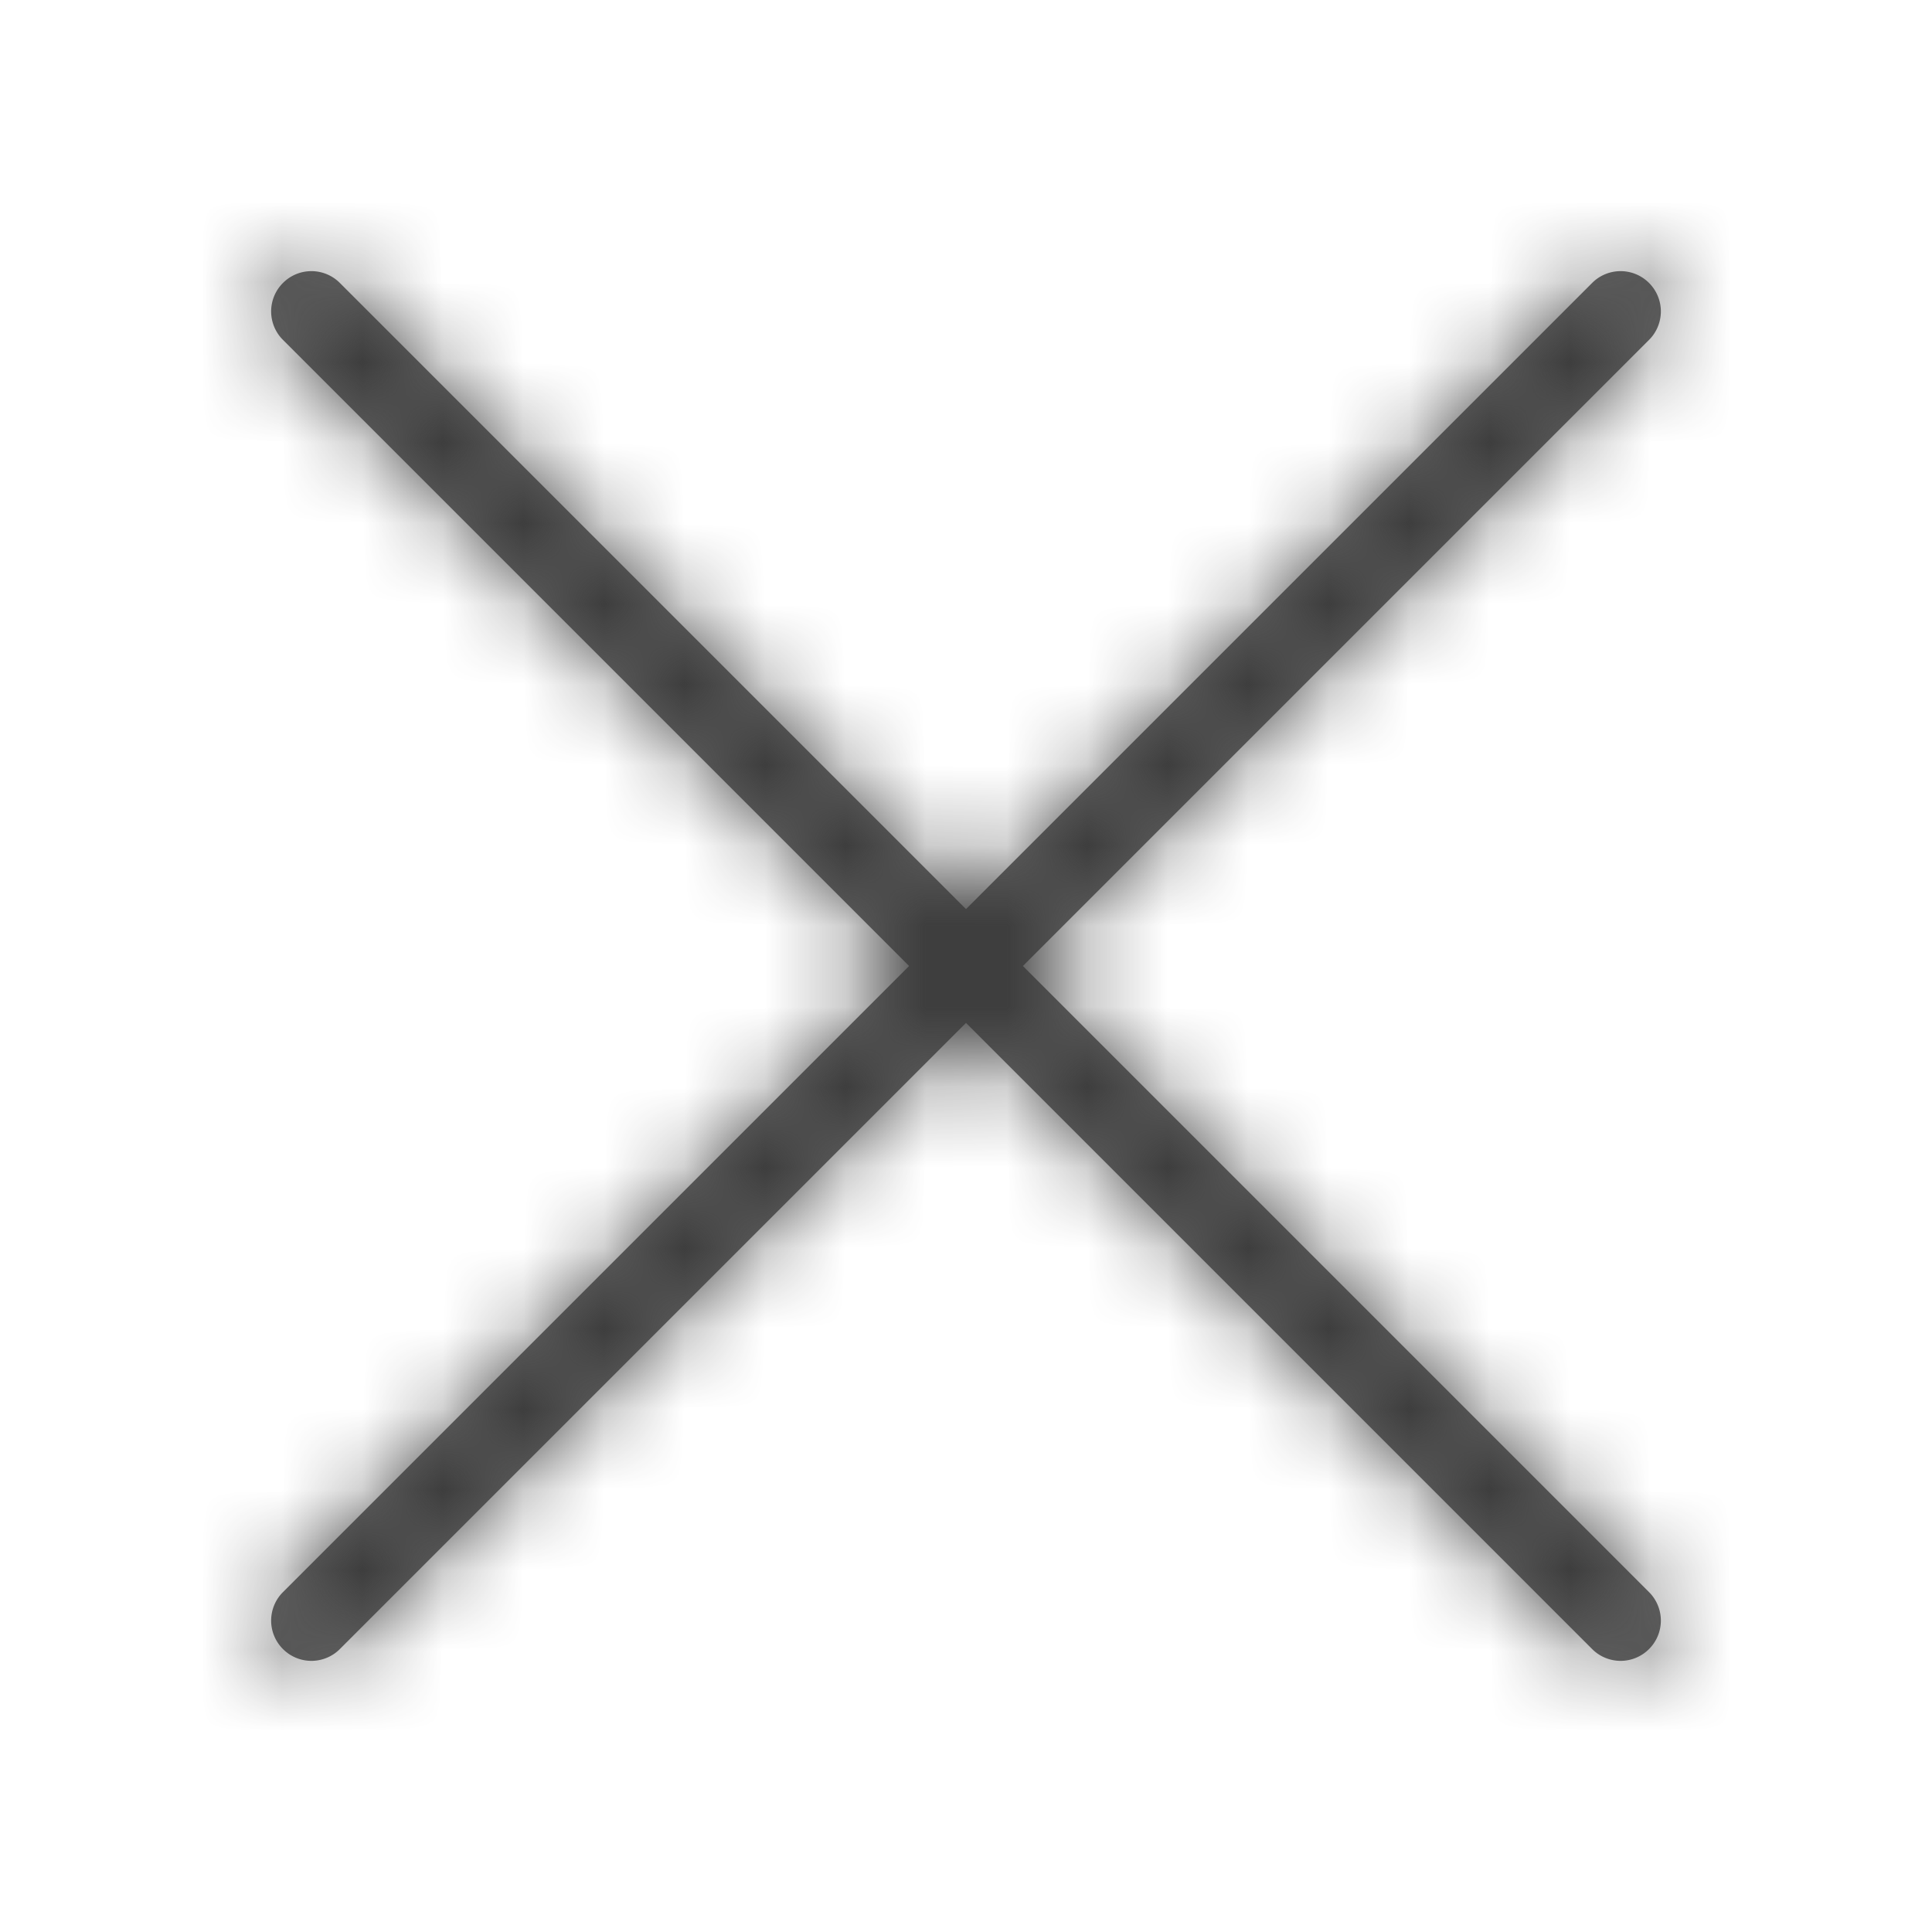<svg xmlns="http://www.w3.org/2000/svg" xmlns:xlink="http://www.w3.org/1999/xlink" viewBox="0 0 24 24">
  <defs>
    <path id="khpcifmtca" d="M20.485 3.515a.499.499 0 0 1 0 .707L12.707 12l7.778 7.778a.499.499 0 0 1 0 .707.499.499 0 0 1-.707 0L12 12.707l-7.778 7.778a.499.499 0 0 1-.707 0 .499.499 0 0 1 0-.707L11.293 12 3.515 4.222a.499.499 0 0 1 0-.707.499.499 0 0 1 .707 0L12 11.293l7.778-7.778a.499.499 0 0 1 .707 0z"/>
  </defs>
  <g fill="none" fill-rule="evenodd">
    <mask id="xy8cu8pp4b" fill="#fff">
      <use xlink:href="#khpcifmtca"/>
    </mask>
    <use xlink:href="#khpcifmtca" fill="#656565"/>
    <g mask="url(#xy8cu8pp4b)">
      <path fill="#656565" d="M0 0h24v24H0z"/>
      <path fill="#3A3A3A" d="M0 0h24v24H0z"/>
    </g>
  </g>
</svg>